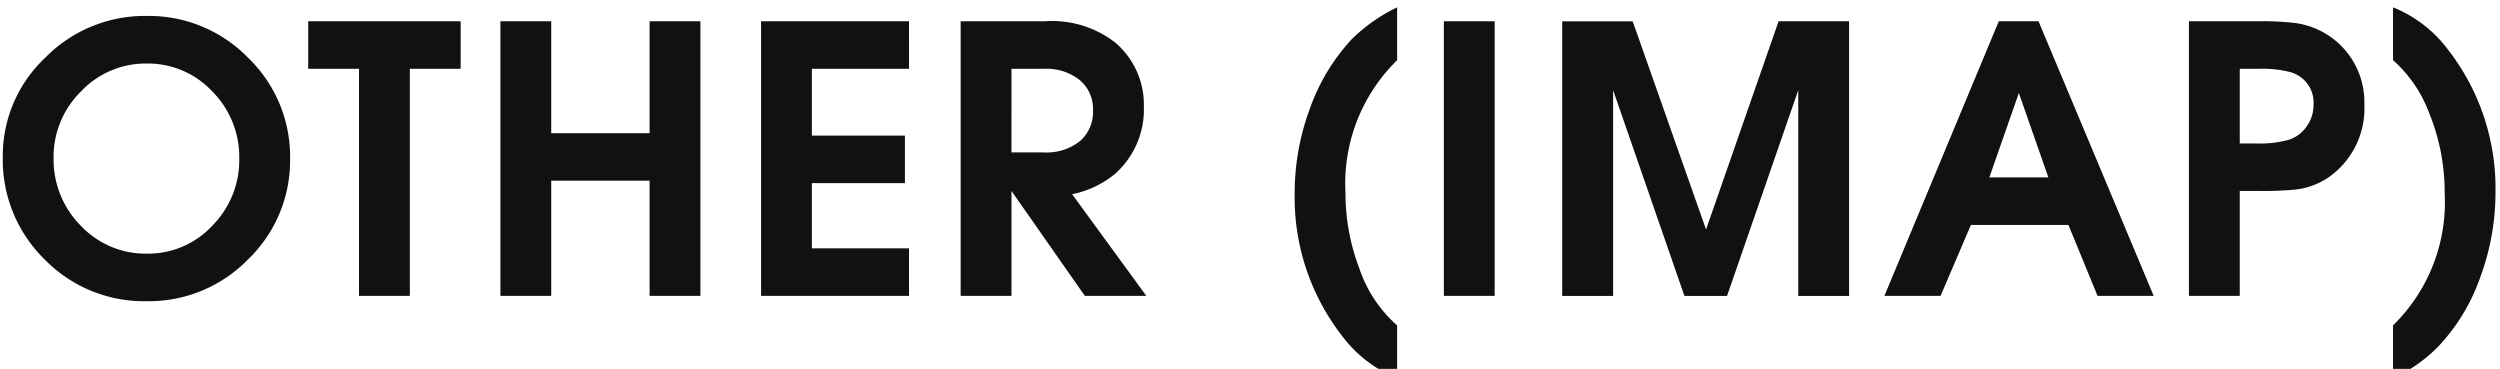 <svg xmlns="http://www.w3.org/2000/svg" width="122" height="18" viewBox="0 0 122 18">
  <defs>
    <style>
      .cls-1 {
        fill: #111;
        fill-rule: evenodd;
      }
    </style>
  </defs>
  <path id="OTHER_IMAP_" data-name="OTHER (IMAP)" class="cls-1" d="M2.206,2.818a6.567,6.567,0,0,0-2.07,4.84,6.8,6.8,0,0,0,2.04,5,6.775,6.775,0,0,0,4.98,2.04,6.762,6.762,0,0,0,4.95-2.04,6.689,6.689,0,0,0,2.05-4.92,6.689,6.689,0,0,0-2.05-4.92A6.762,6.762,0,0,0,7.156.778,6.8,6.8,0,0,0,2.206,2.818Zm8.15,1.64a4.539,4.539,0,0,1,1.32,3.28,4.539,4.539,0,0,1-1.32,3.28,4.271,4.271,0,0,1-3.18,1.36,4.348,4.348,0,0,1-3.23-1.36A4.568,4.568,0,0,1,2.616,7.7a4.457,4.457,0,0,1,1.34-3.24,4.336,4.336,0,0,1,3.2-1.36A4.3,4.3,0,0,1,10.356,4.458ZM20,14.438V3.358h2.48V1.038h-7.44v2.32h2.48v11.08H20Zm6.9,0V8.818h4.8v5.62h2.48V1.038H31.7V6.5H26.9V1.038h-2.48v13.4H26.9Zm17.46,0v-2.32h-4.74V8.938h4.54V6.618h-4.54V3.358h4.74V1.038h-7.22v13.4h7.22Zm5,0V9.318l3.58,5.12h3l-3.62-4.96a4.751,4.751,0,0,0,2.1-1,4.192,4.192,0,0,0,1.4-3.3,3.968,3.968,0,0,0-1.42-3.12,5.039,5.039,0,0,0-3.42-1.02h-4.1v13.4h2.48Zm0-11.08h1.6a2.59,2.59,0,0,1,1.73.55,1.829,1.829,0,0,1,.65,1.47,1.886,1.886,0,0,1-.64,1.51,2.612,2.612,0,0,1-1.76.55h-1.58V3.358Zm17,9.8a10.225,10.225,0,0,1-.7-3.74,8.407,8.407,0,0,1,2.52-6.48V0.358a8.289,8.289,0,0,0-2.2,1.54,9.705,9.705,0,0,0-2.05,3.38,11.861,11.861,0,0,0-.75,4.16A11,11,0,0,0,65.5,16.4a6.283,6.283,0,0,0,2.68,2.06v-2.58A6.453,6.453,0,0,1,66.355,13.158Zm6.58,1.28V1.038h-2.48v13.4h2.48Zm5.78,0V4.4l3.48,10.04h2.08L87.755,4.4v10.04h2.48V1.038h-3.44L83.255,11.2l-3.58-10.16h-3.44v13.4h2.48Zm15.98,0,1.48-3.46h4.76l1.42,3.46h2.74l-5.62-13.4h-1.94l-5.58,13.4h2.74Zm3.82-9.9,1.44,4.12h-2.88Zm10.78,9.9V9.318h0.86a16.816,16.816,0,0,0,1.78-.06,3.612,3.612,0,0,0,1.66-.58,4.1,4.1,0,0,0,1.78-3.58,3.891,3.891,0,0,0-3.42-3.98,13.548,13.548,0,0,0-1.76-.08h-3.38v13.4h2.48Zm0-11.08h0.9a5.422,5.422,0,0,1,1.56.16,1.54,1.54,0,0,1,1.14,1.6,1.794,1.794,0,0,1-.32,1.03,1.708,1.708,0,0,1-.84.66A5.159,5.159,0,0,1,110.1,7h-0.8V3.358Zm9.3,2.3a10.224,10.224,0,0,1,.7,3.74,8.407,8.407,0,0,1-2.52,6.48v2.58a7.422,7.422,0,0,0,2.2-1.54,9.478,9.478,0,0,0,2.05-3.37,11.886,11.886,0,0,0,.75-4.15,11.032,11.032,0,0,0-2.32-6.98,6.282,6.282,0,0,0-2.68-2.06v2.58A6.448,6.448,0,0,1,118.594,5.658Z"/>
</svg>
